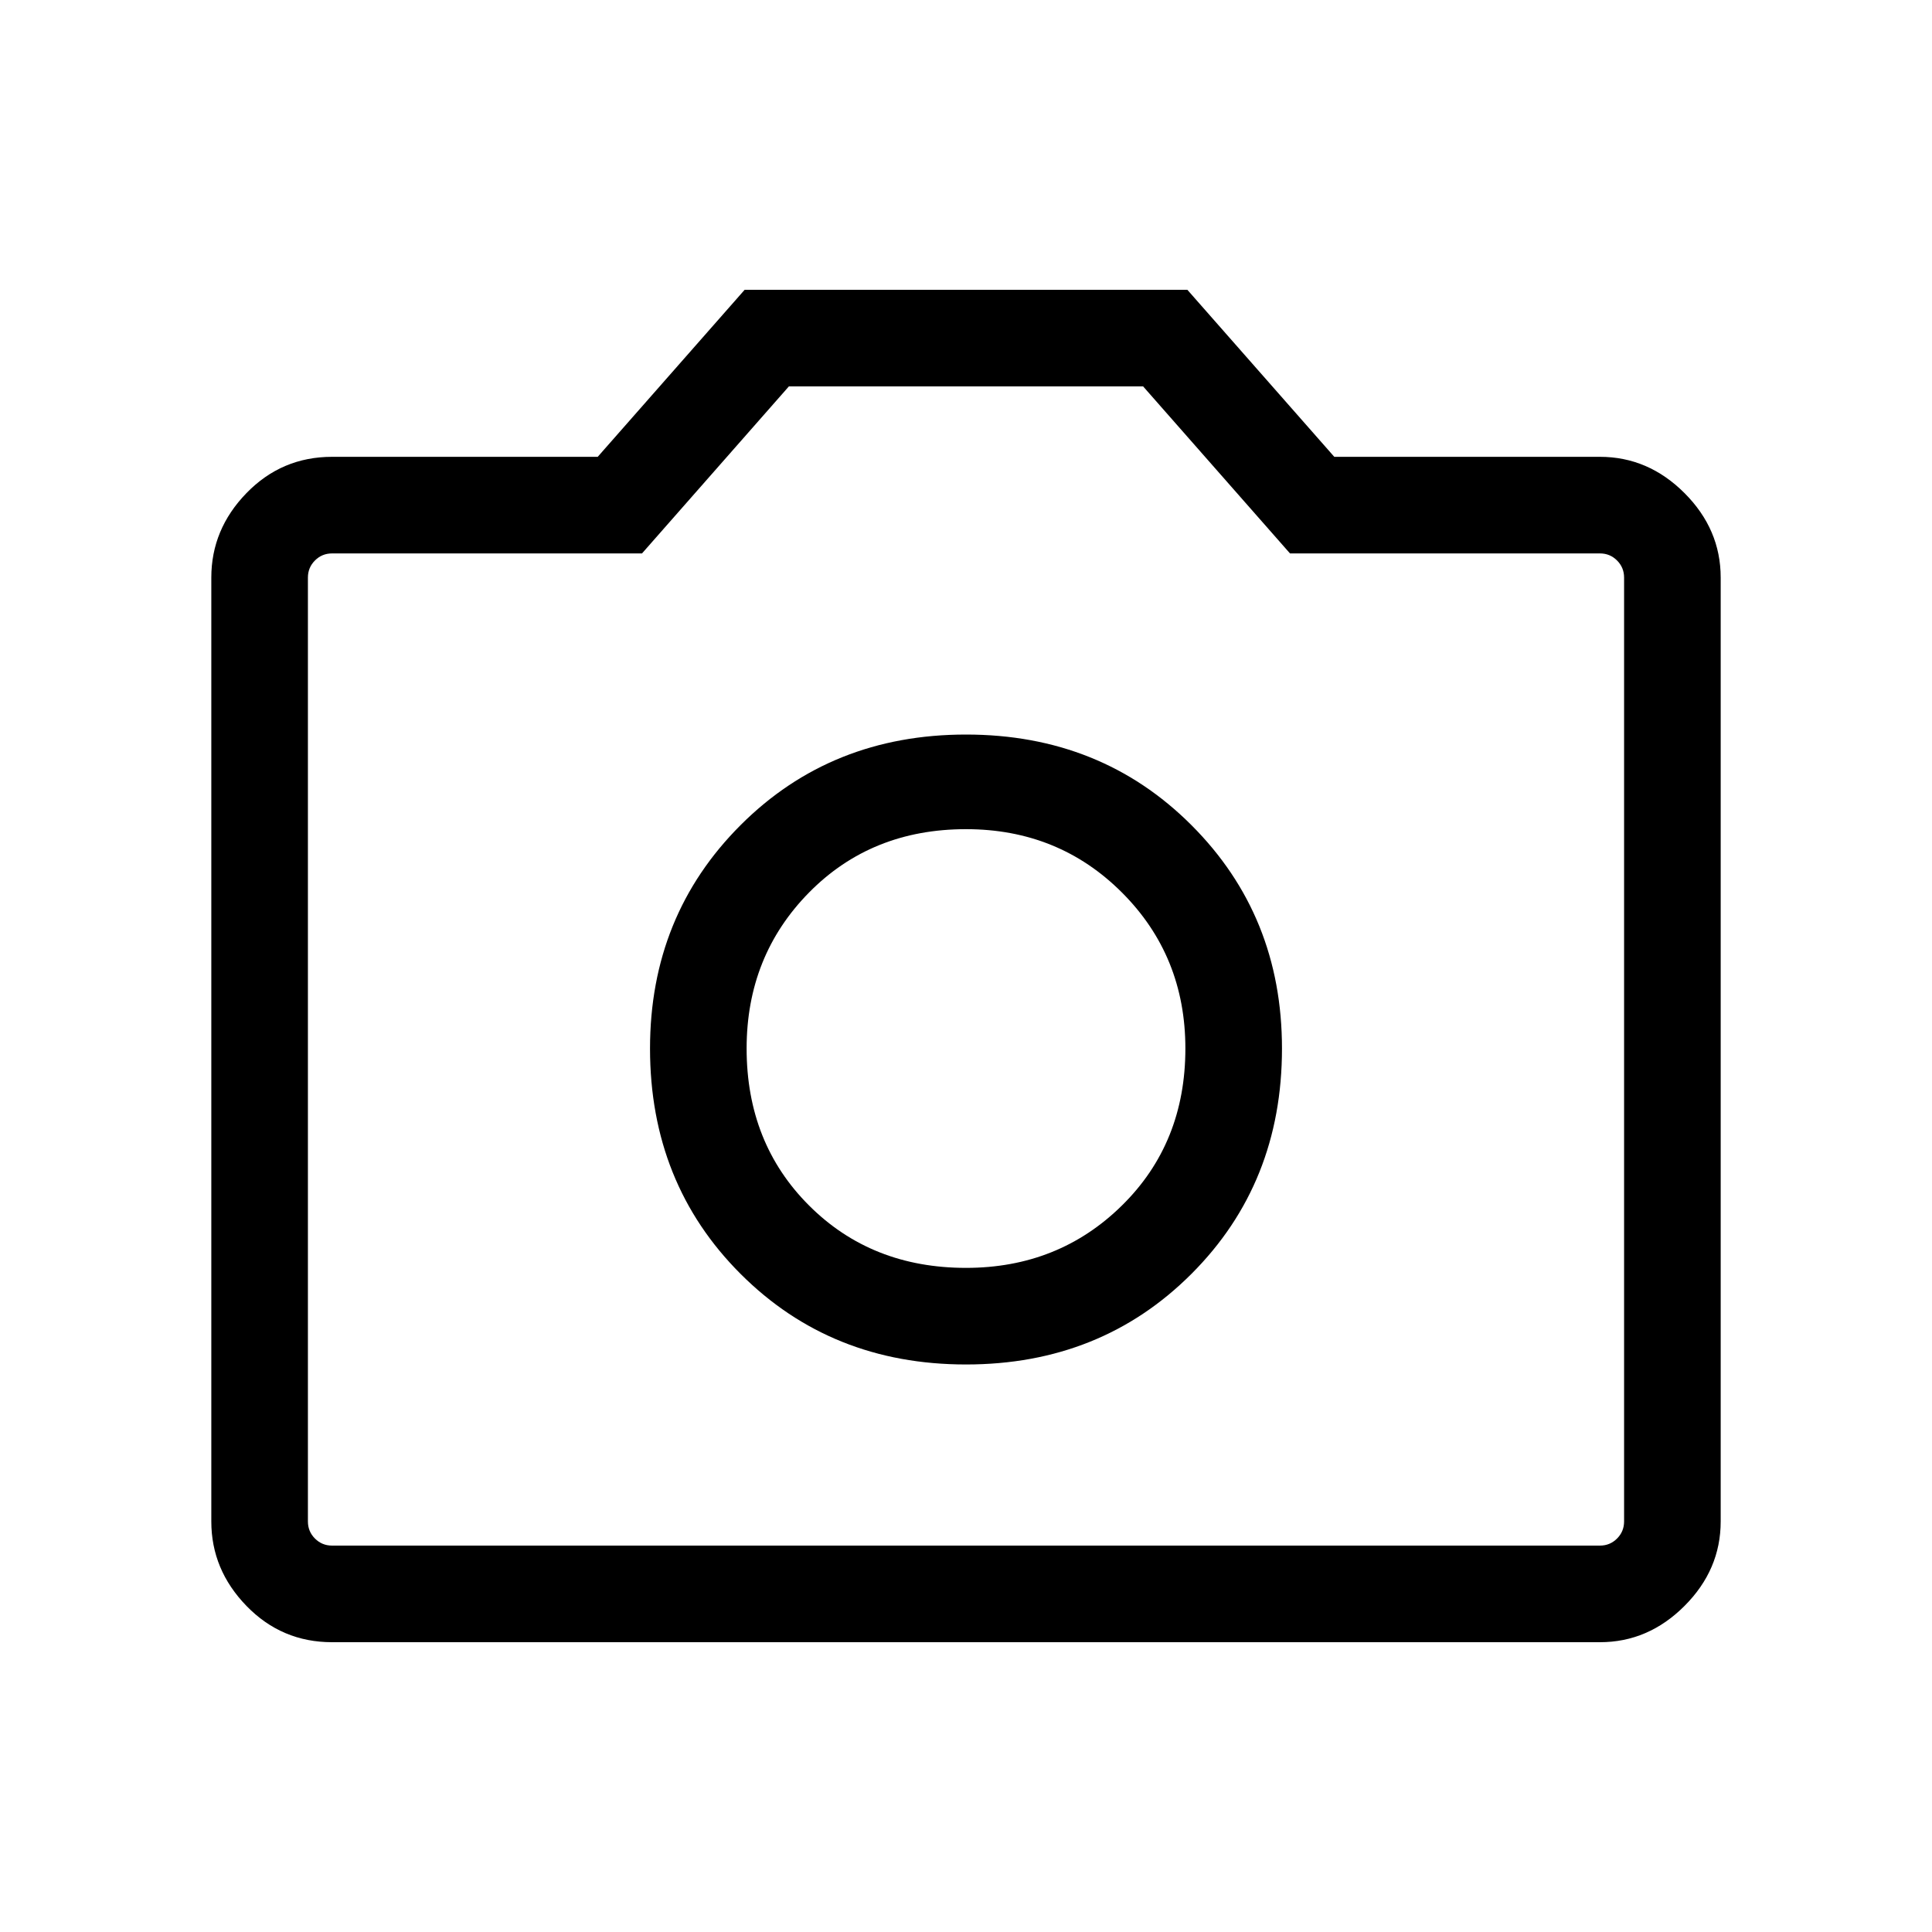 <svg xmlns="http://www.w3.org/2000/svg" height="40" width="40"><path d="M20 28.25q2.792 0 4.667-1.875t1.875-4.667q0-2.75-1.875-4.625T20 15.208q-2.792 0-4.667 1.875t-1.875 4.625q0 2.792 1.875 4.667T20 28.25Zm0-2q-1.958 0-3.25-1.292-1.292-1.291-1.292-3.25 0-1.916 1.292-3.229 1.292-1.312 3.25-1.312 1.917 0 3.229 1.312 1.313 1.313 1.313 3.229 0 1.959-1.313 3.25Q21.917 26.25 20 26.25ZM6.875 34q-1.042 0-1.771-.75-.729-.75-.729-1.75V11.958q0-1 .729-1.75t1.771-.75h5.5L15.417 6h9.166l3.042 3.458h5.5q1 0 1.75.75t.75 1.75V31.5q0 1-.75 1.75t-1.75.75Zm26.25-2q.208 0 .354-.146t.146-.354V11.958q0-.208-.146-.354t-.354-.146h-6.417L23.667 8h-7.334l-3.041 3.458H6.875q-.208 0-.354.146t-.146.354V31.5q0 .208.146.354t.354.146ZM20 21.708Z"/></svg>